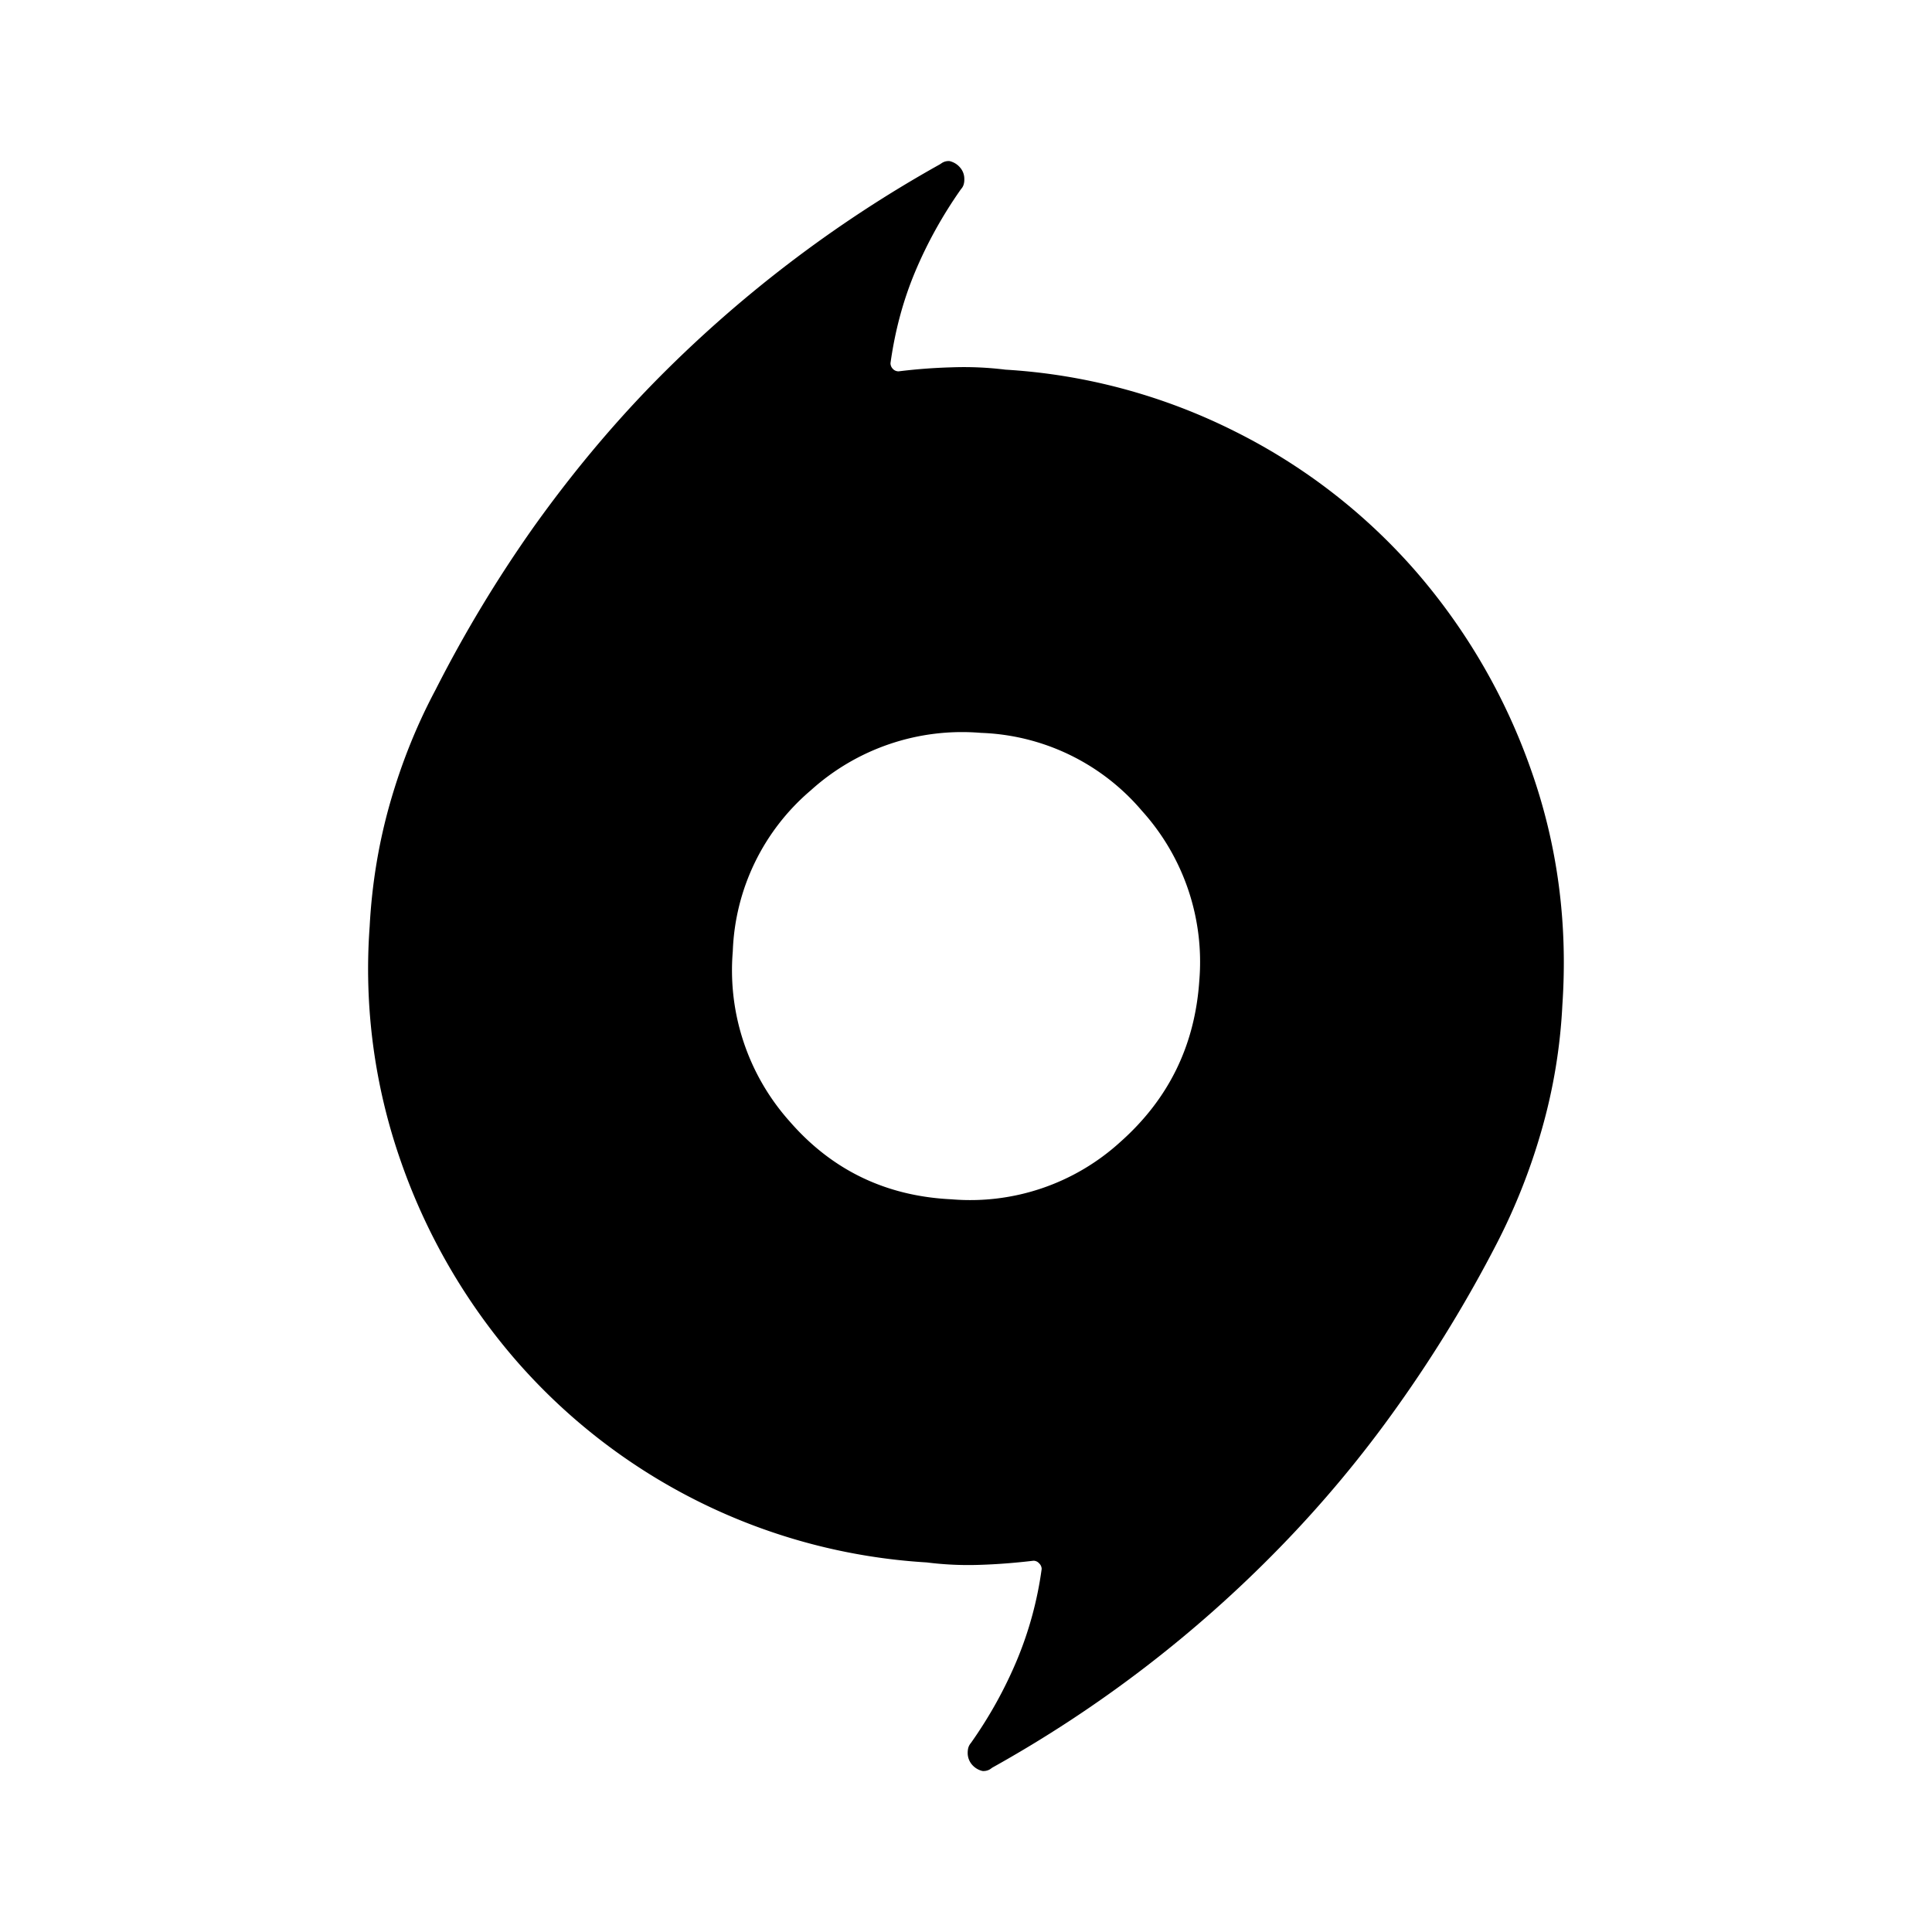 <svg
  width="24"
  height="24"
  viewBox="0 0 24 24"
  xmlns="http://www.w3.org/2000/svg"
>
  <path d="M12.49 4.592c.99.059 1.96.32 2.848.766a7.313 7.313 0 0 1 2.255 1.745 7.594 7.594 0 0 1 1.429 2.469c.326.924.456 1.898.386 2.918a6.851 6.851 0 0 1-.255 1.54c-.139.49-.327.966-.561 1.42a16.617 16.617 0 0 1-1.225 2.01 14.67 14.67 0 0 1-1.469 1.764 15.517 15.517 0 0 1-3.571 2.734l-.031.022a.163.163 0 0 1-.091.02.244.244 0 0 1-.133-.082.222.222 0 0 1-.051-.144c0-.024.003-.049.01-.07a.156.156 0 0 1 .03-.052c.232-.328.422-.672.572-1.03a4.52 4.52 0 0 0 .307-1.132.098.098 0 0 0-.032-.07.093.093 0 0 0-.07-.032c-.22.026-.44.044-.663.051a4.109 4.109 0 0 1-.663-.03 7.348 7.348 0 0 1-5.103-2.511 7.574 7.574 0 0 1-1.429-2.47 7.219 7.219 0 0 1-.388-2.918c.028-.53.113-1.043.255-1.54.143-.498.33-.962.563-1.4a16.25 16.25 0 0 1 1.224-2.03c.45-.63.938-1.22 1.468-1.765a15.668 15.668 0 0 1 3.571-2.732l.032-.021a.156.156 0 0 1 .09-.021c.055.013.1.042.133.082a.212.212 0 0 1 .051.145.202.202 0 0 1-.01.07.136.136 0 0 1-.03.05c-.227.322-.42.668-.572 1.031-.151.361-.25.738-.305 1.132 0 .027.01.052.03.072.018.02.045.03.07.03.219-.027.44-.044.663-.05.227-.008.447.002.665.029zm-.672 10.306a2.767 2.767 0 0 0 2.1-.713c.6-.533.925-1.198.98-2a2.798 2.798 0 0 0-.713-2.113 2.745 2.745 0 0 0-2-.968 2.8 2.8 0 0 0-2.112.713 2.75 2.75 0 0 0-.97 2c-.065.771.19 1.535.705 2.112.524.604 1.194.93 2.01.969z" />
</svg>
